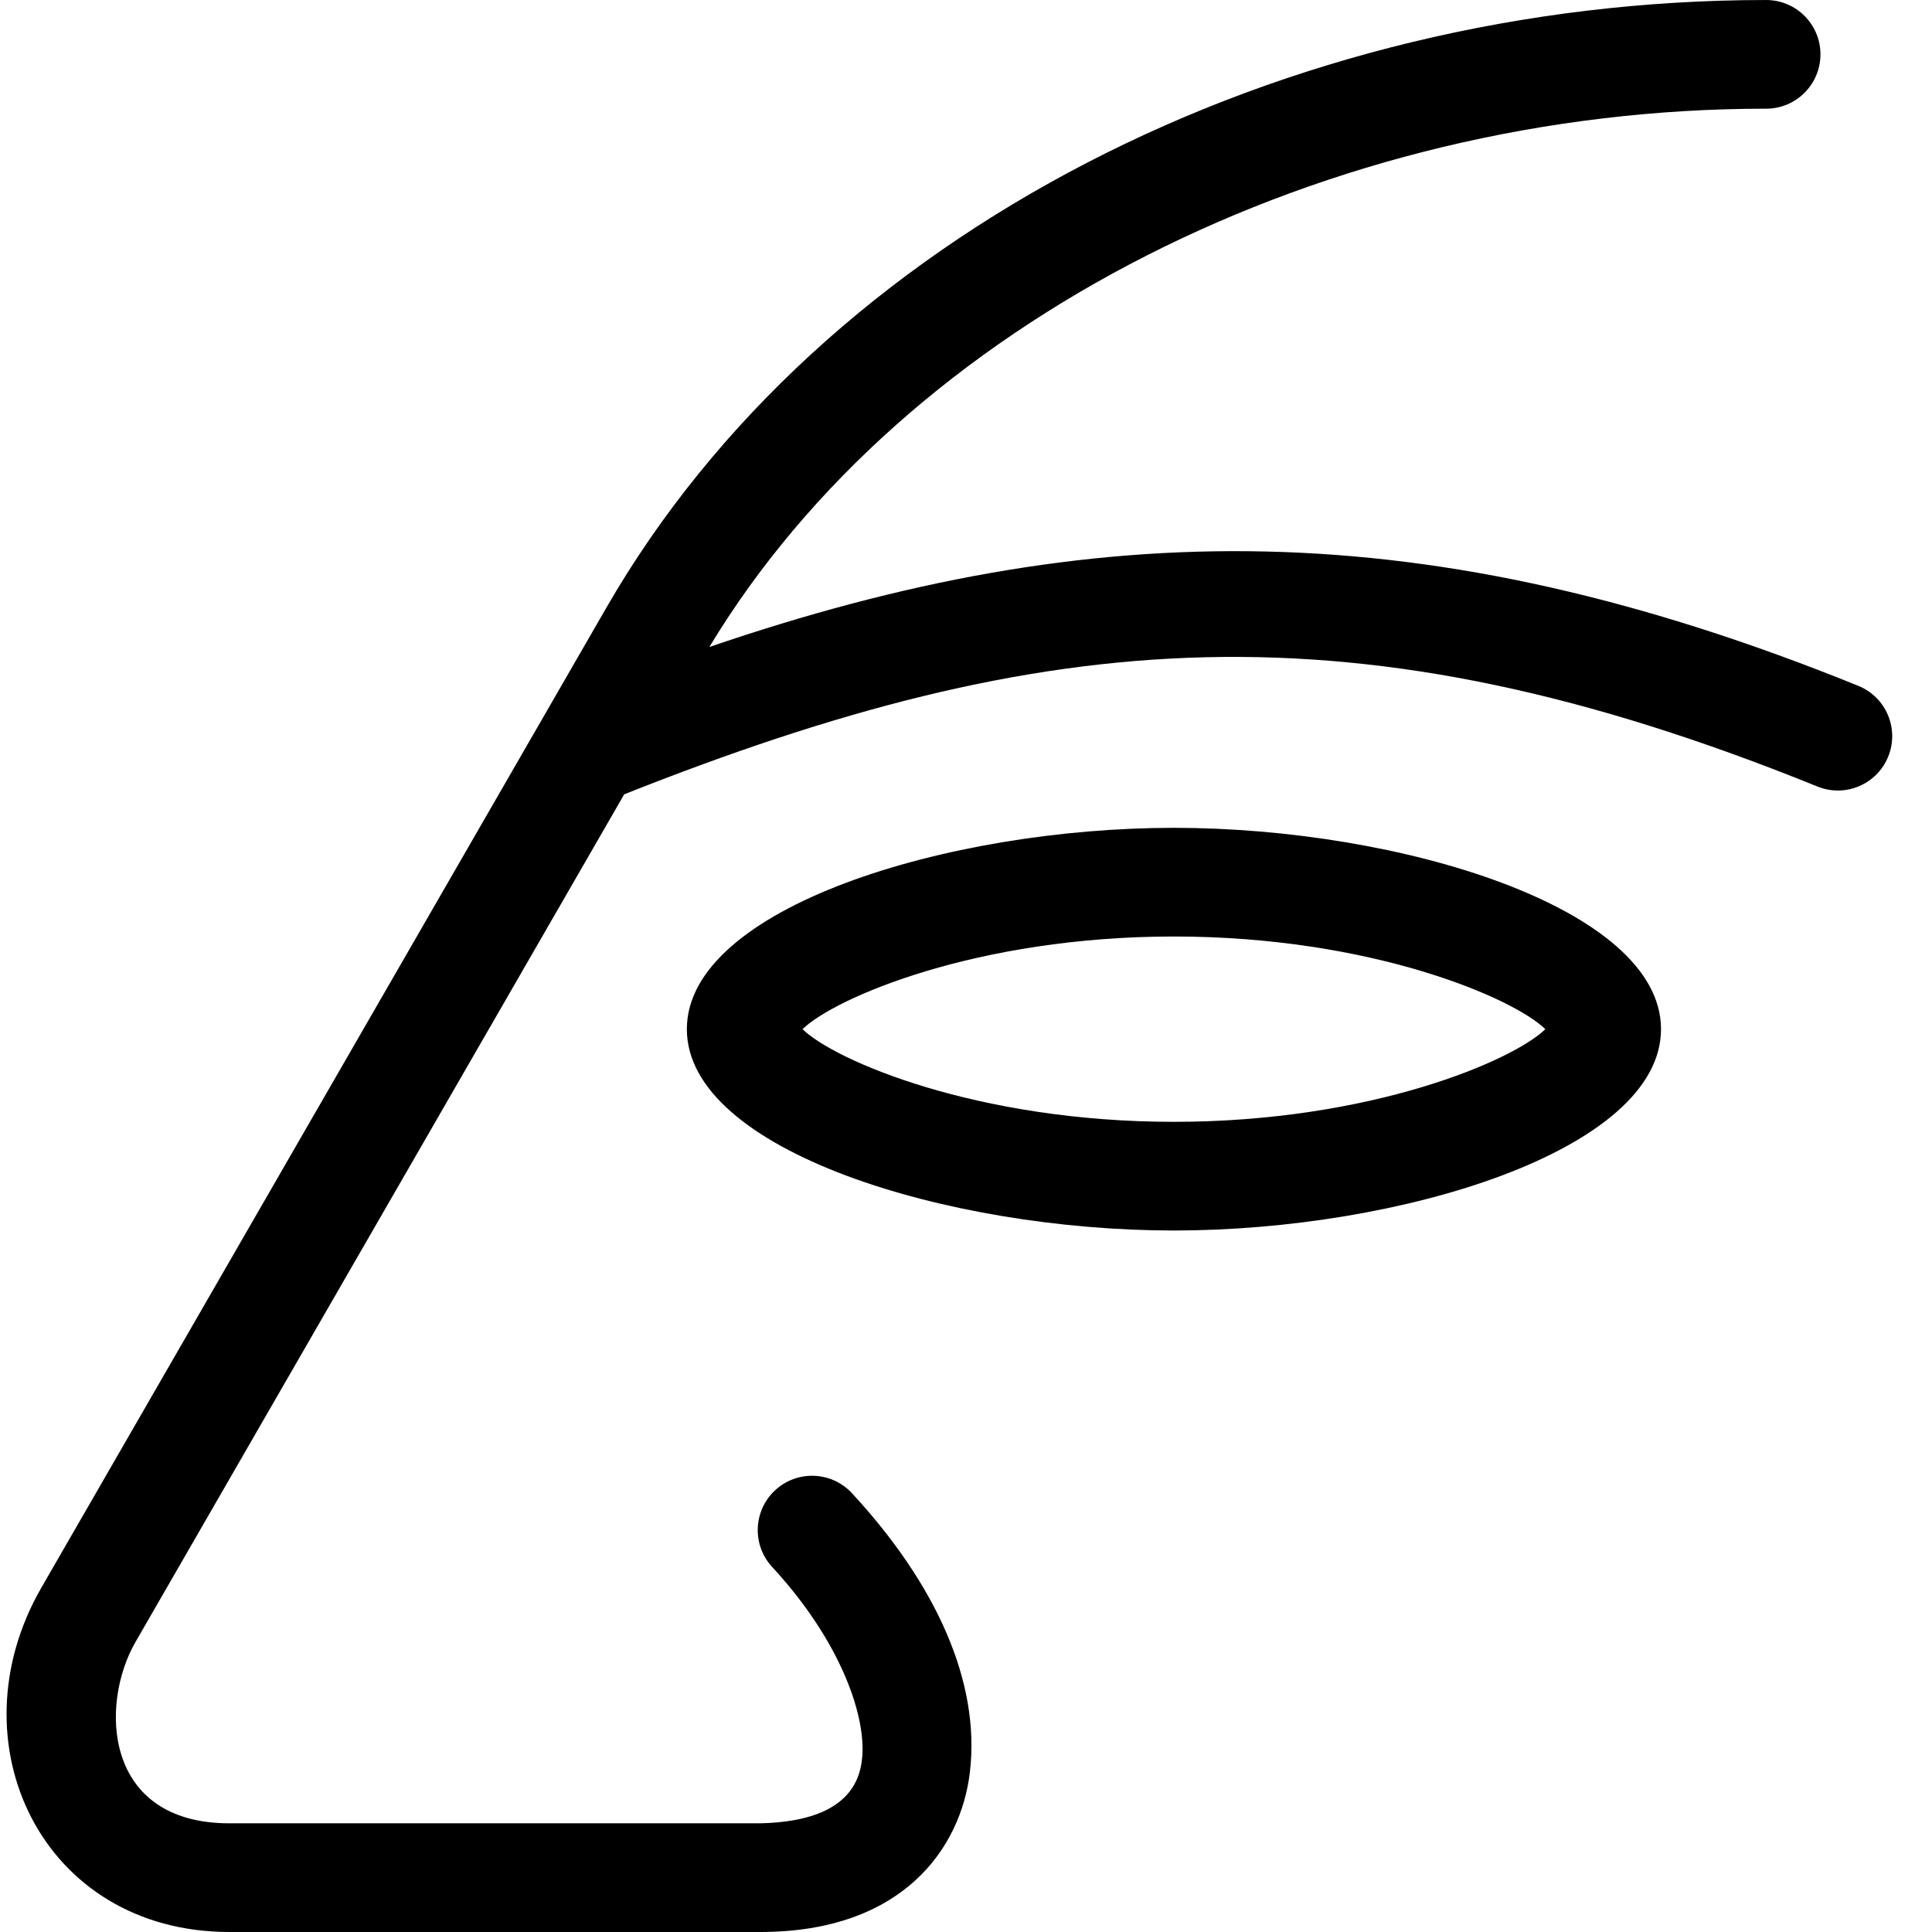 <?xml version="1.0" encoding="UTF-8" standalone="no"?>
<svg
   width="800"
   height="800"
   version="1.1"
   id="svg1"
   sodipodi:docname="1308A.svg"
   inkscape:version="1.4.2 (f4327f4, 2025-05-13)"
   xmlns:inkscape="http://www.inkscape.org/namespaces/inkscape"
   xmlns:sodipodi="http://sodipodi.sourceforge.net/DTD/sodipodi-0.dtd"
   xmlns="http://www.w3.org/2000/svg"
   xmlns:svg="http://www.w3.org/2000/svg">
  <path
     id="use2"
     style="baseline-shift:baseline;display:inline;overflow:visible;opacity:1;vector-effect:none;fill:#000000;stroke-miterlimit:3;enable-background:accumulate;stop-color:#000000;stop-opacity:1"
     d="m 731.312,0.004 c -199.461,0 -390.432,95.881 -480.207,251.594 L 17.111,657.455 c -36.971,64.125 0.238,142.541 77.873,142.541 H 314.869 c 58.788,0 83.015,-34.576 86.746,-66.215 4.43,-37.566 -14.263,-78.099 -48.832,-115.475 -8.438,-9.122 -22.672,-9.677 -31.795,-1.24 -9.122,8.438 -9.677,22.672 -1.24,31.795 28.584,30.905 39.22,62.33 37.178,79.65 -2.204,21.413 -23.853,26.055 -42.057,26.484 H 94.984 c -52.059,0 -53.821,-49.164 -38.889,-75.064 L 258.473,328.912 h 0.002 c 174.74,-69.383 302.404,-80.905 494.094,-3.225 11.517,4.667 24.636,-0.886 29.303,-12.402 4.667,-11.517 -0.886,-24.636 -12.402,-29.303 C 590.549,211.477 452.826,213.541 293.732,267.902 375.203,132.911 549.168,45.004 731.312,45.004 c 12.426,0 22.5,-10.074 22.5,-22.5 0,-12.426 -10.074,-22.5 -22.5,-22.5 z M 486.088,342.785 c -93.689,0.005 -201.676,33.122 -201.676,83.371 0,50.245 107.976,83.367 201.676,83.371 h 0.01 0.002 c 93.705,-0.003 201.688,-33.127 201.688,-83.371 0,-50.244 -107.981,-83.368 -201.688,-83.371 h -0.002 z m 0,45 c 81.734,0 140.617,25.455 153.795,38.371 -13.174,12.913 -72.05,38.368 -153.783,38.371 -81.73,-0.002 -140.605,-25.455 -153.783,-38.371 13.181,-12.918 72.052,-38.366 153.771,-38.371 z"
     sodipodi:nodetypes="sssssscccssscccccccsssssscssscsccccc" />
  <defs
     id="defs1" />
  <sodipodi:namedview
     id="namedview1"
     pagecolor="#ffffff"
     bordercolor="#666666"
     borderopacity="1.0"
     inkscape:showpageshadow="2"
     inkscape:pageopacity="0.0"
     inkscape:pagecheckerboard="0"
     inkscape:deskcolor="#d1d1d1"
     inkscape:zoom="0.471875"
     inkscape:cx="-18.013245"
     inkscape:cy="450.33113"
     inkscape:window-width="1680"
     inkscape:window-height="998"
     inkscape:window-x="-8"
     inkscape:window-y="-8"
     inkscape:window-maximized="1"
     inkscape:current-layer="svg1"
     showguides="true">
    <sodipodi:guide
       position="-0.002,400"
       orientation="0,-1"
       id="guide1"
       inkscape:locked="false" />
  </sodipodi:namedview>
</svg>
